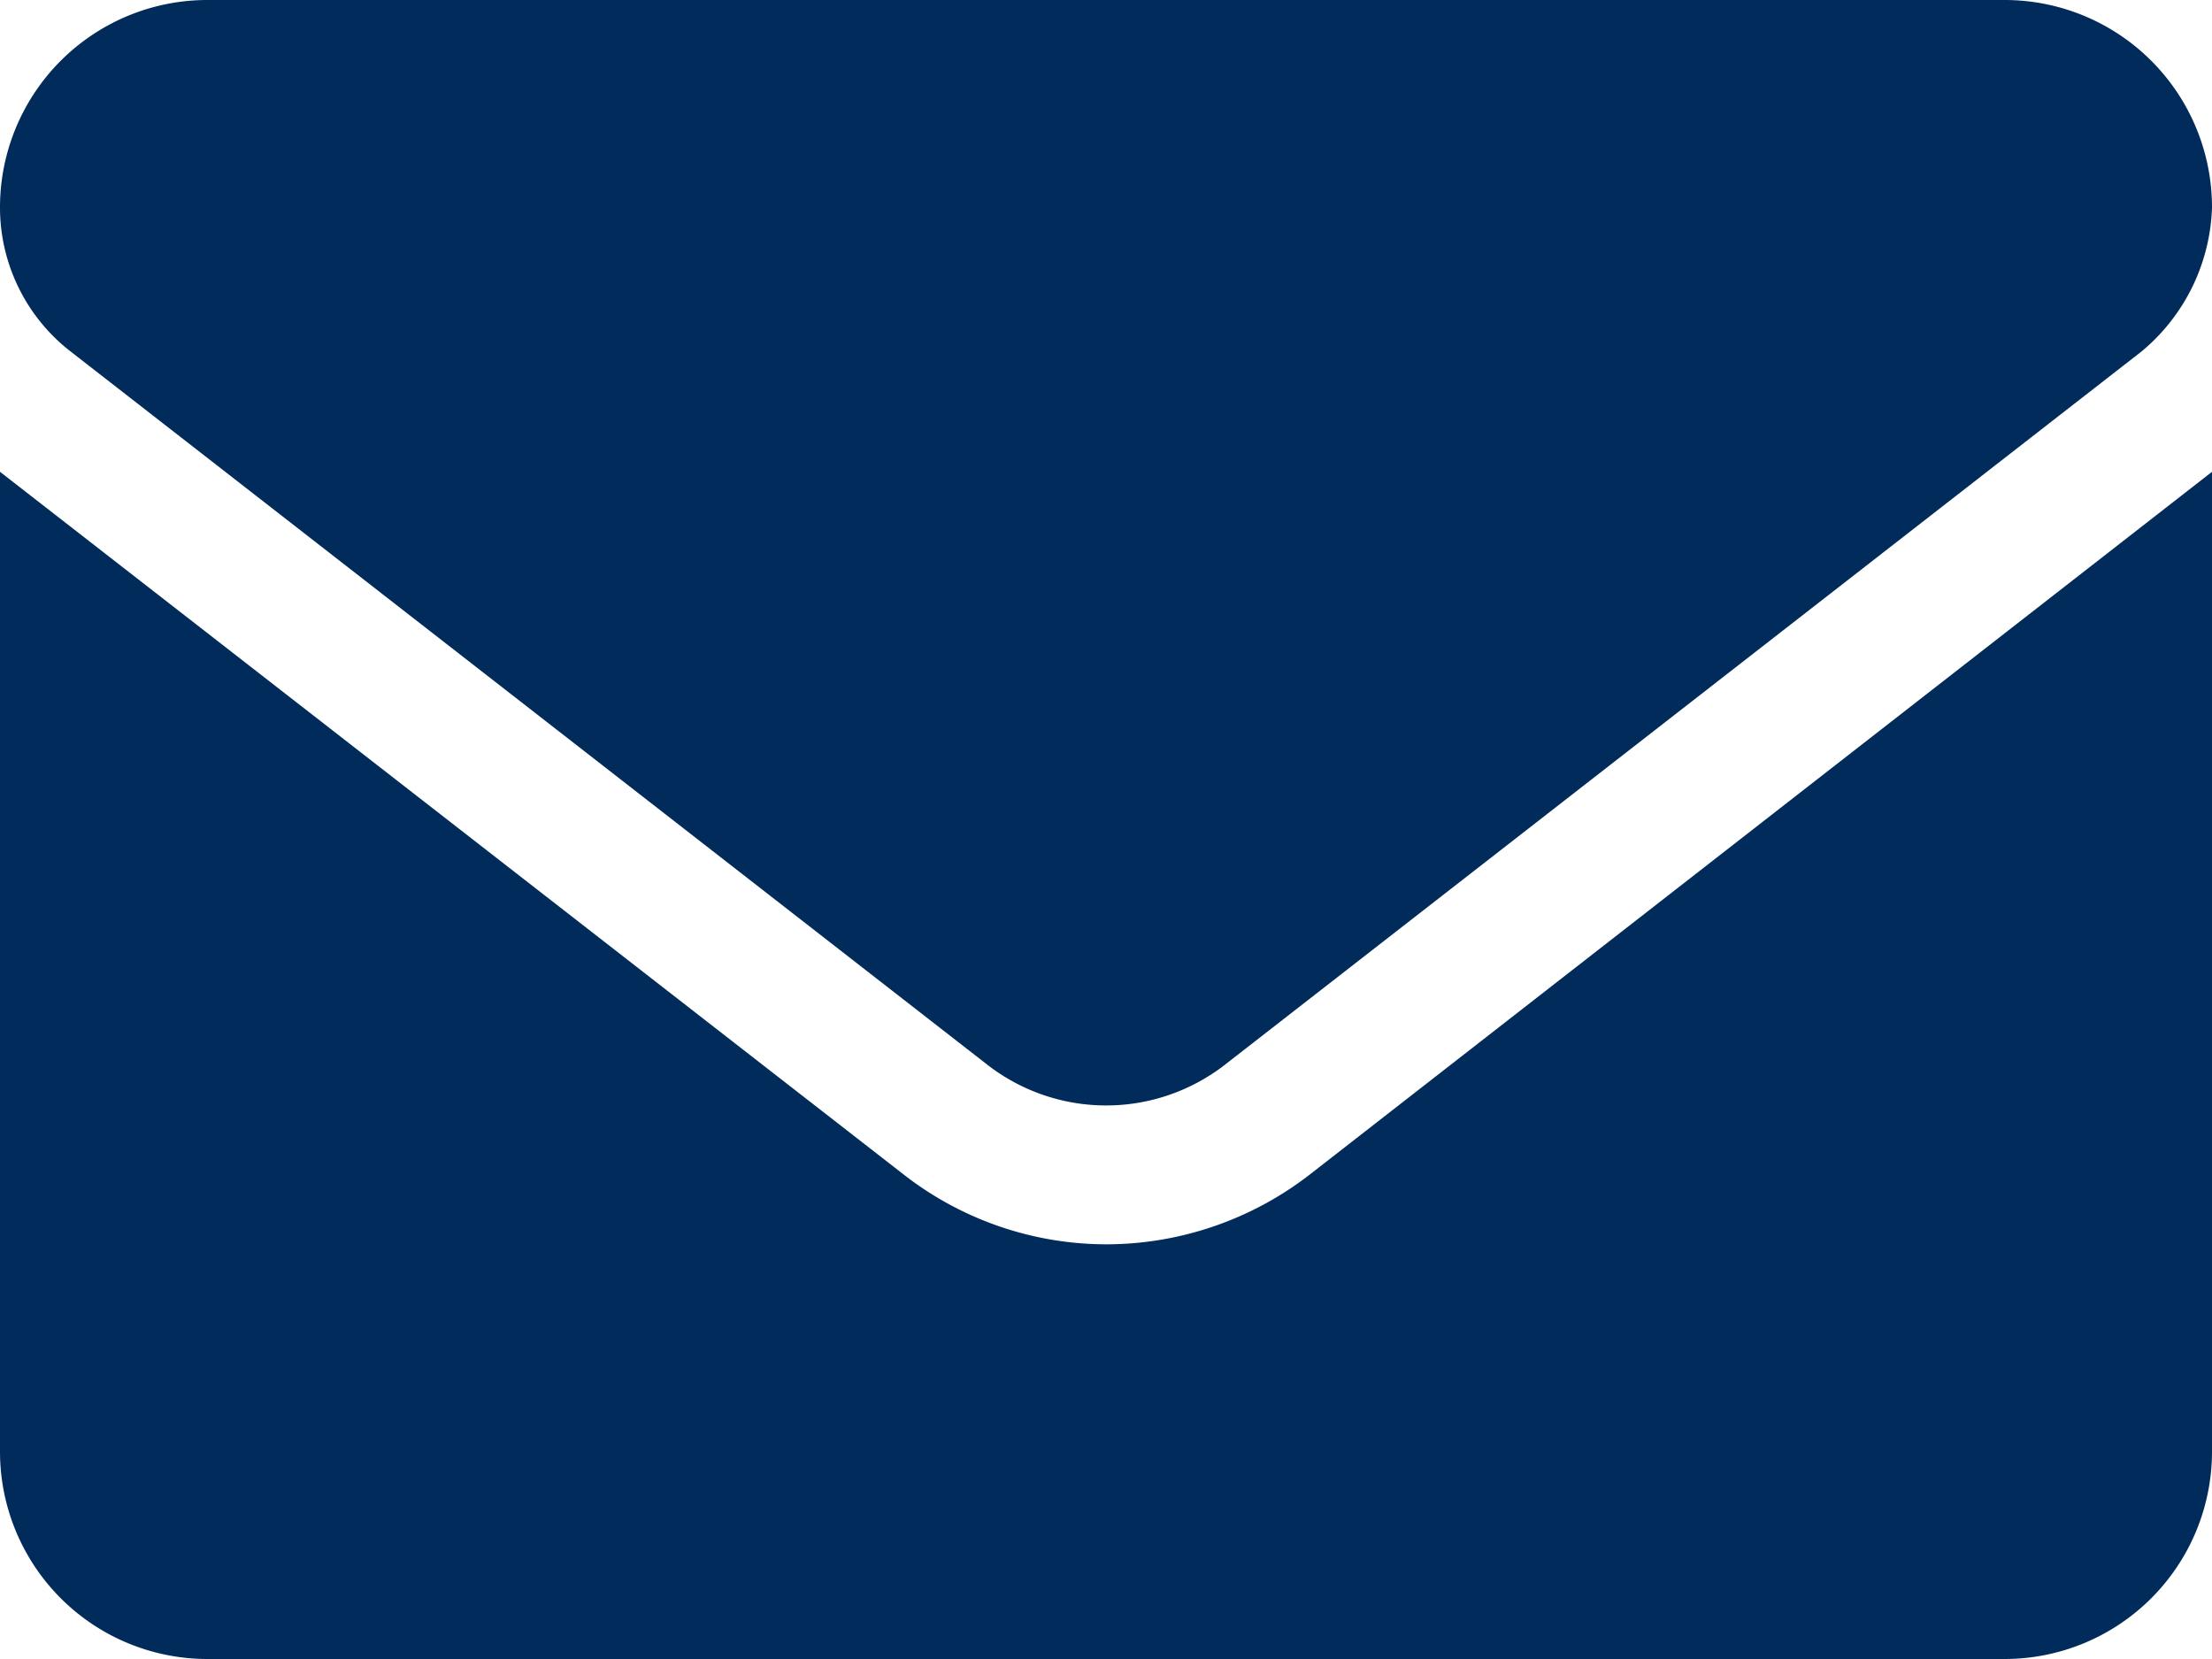 <svg xmlns="http://www.w3.org/2000/svg" width="17" height="12.75" viewBox="0 0 17 12.75">
  <path id="email_ic" d="M8.5,73.563a2.538,2.538,0,0,1-1.566-.545L0,67.626v7.53A1.594,1.594,0,0,0,1.594,76.75H15.406A1.594,1.594,0,0,0,17,75.156v-7.53l-6.933,5.4A2.557,2.557,0,0,1,8.5,73.563ZM.541,66.7l7.046,5.482a1.488,1.488,0,0,0,1.828,0L16.46,66.7A1.5,1.5,0,0,0,17,65.594,1.594,1.594,0,0,0,15.406,64H1.594A1.594,1.594,0,0,0,0,65.594,1.4,1.4,0,0,0,.541,66.7Z" transform="translate(0 -64)" fill="#002b5b"/>
</svg>
